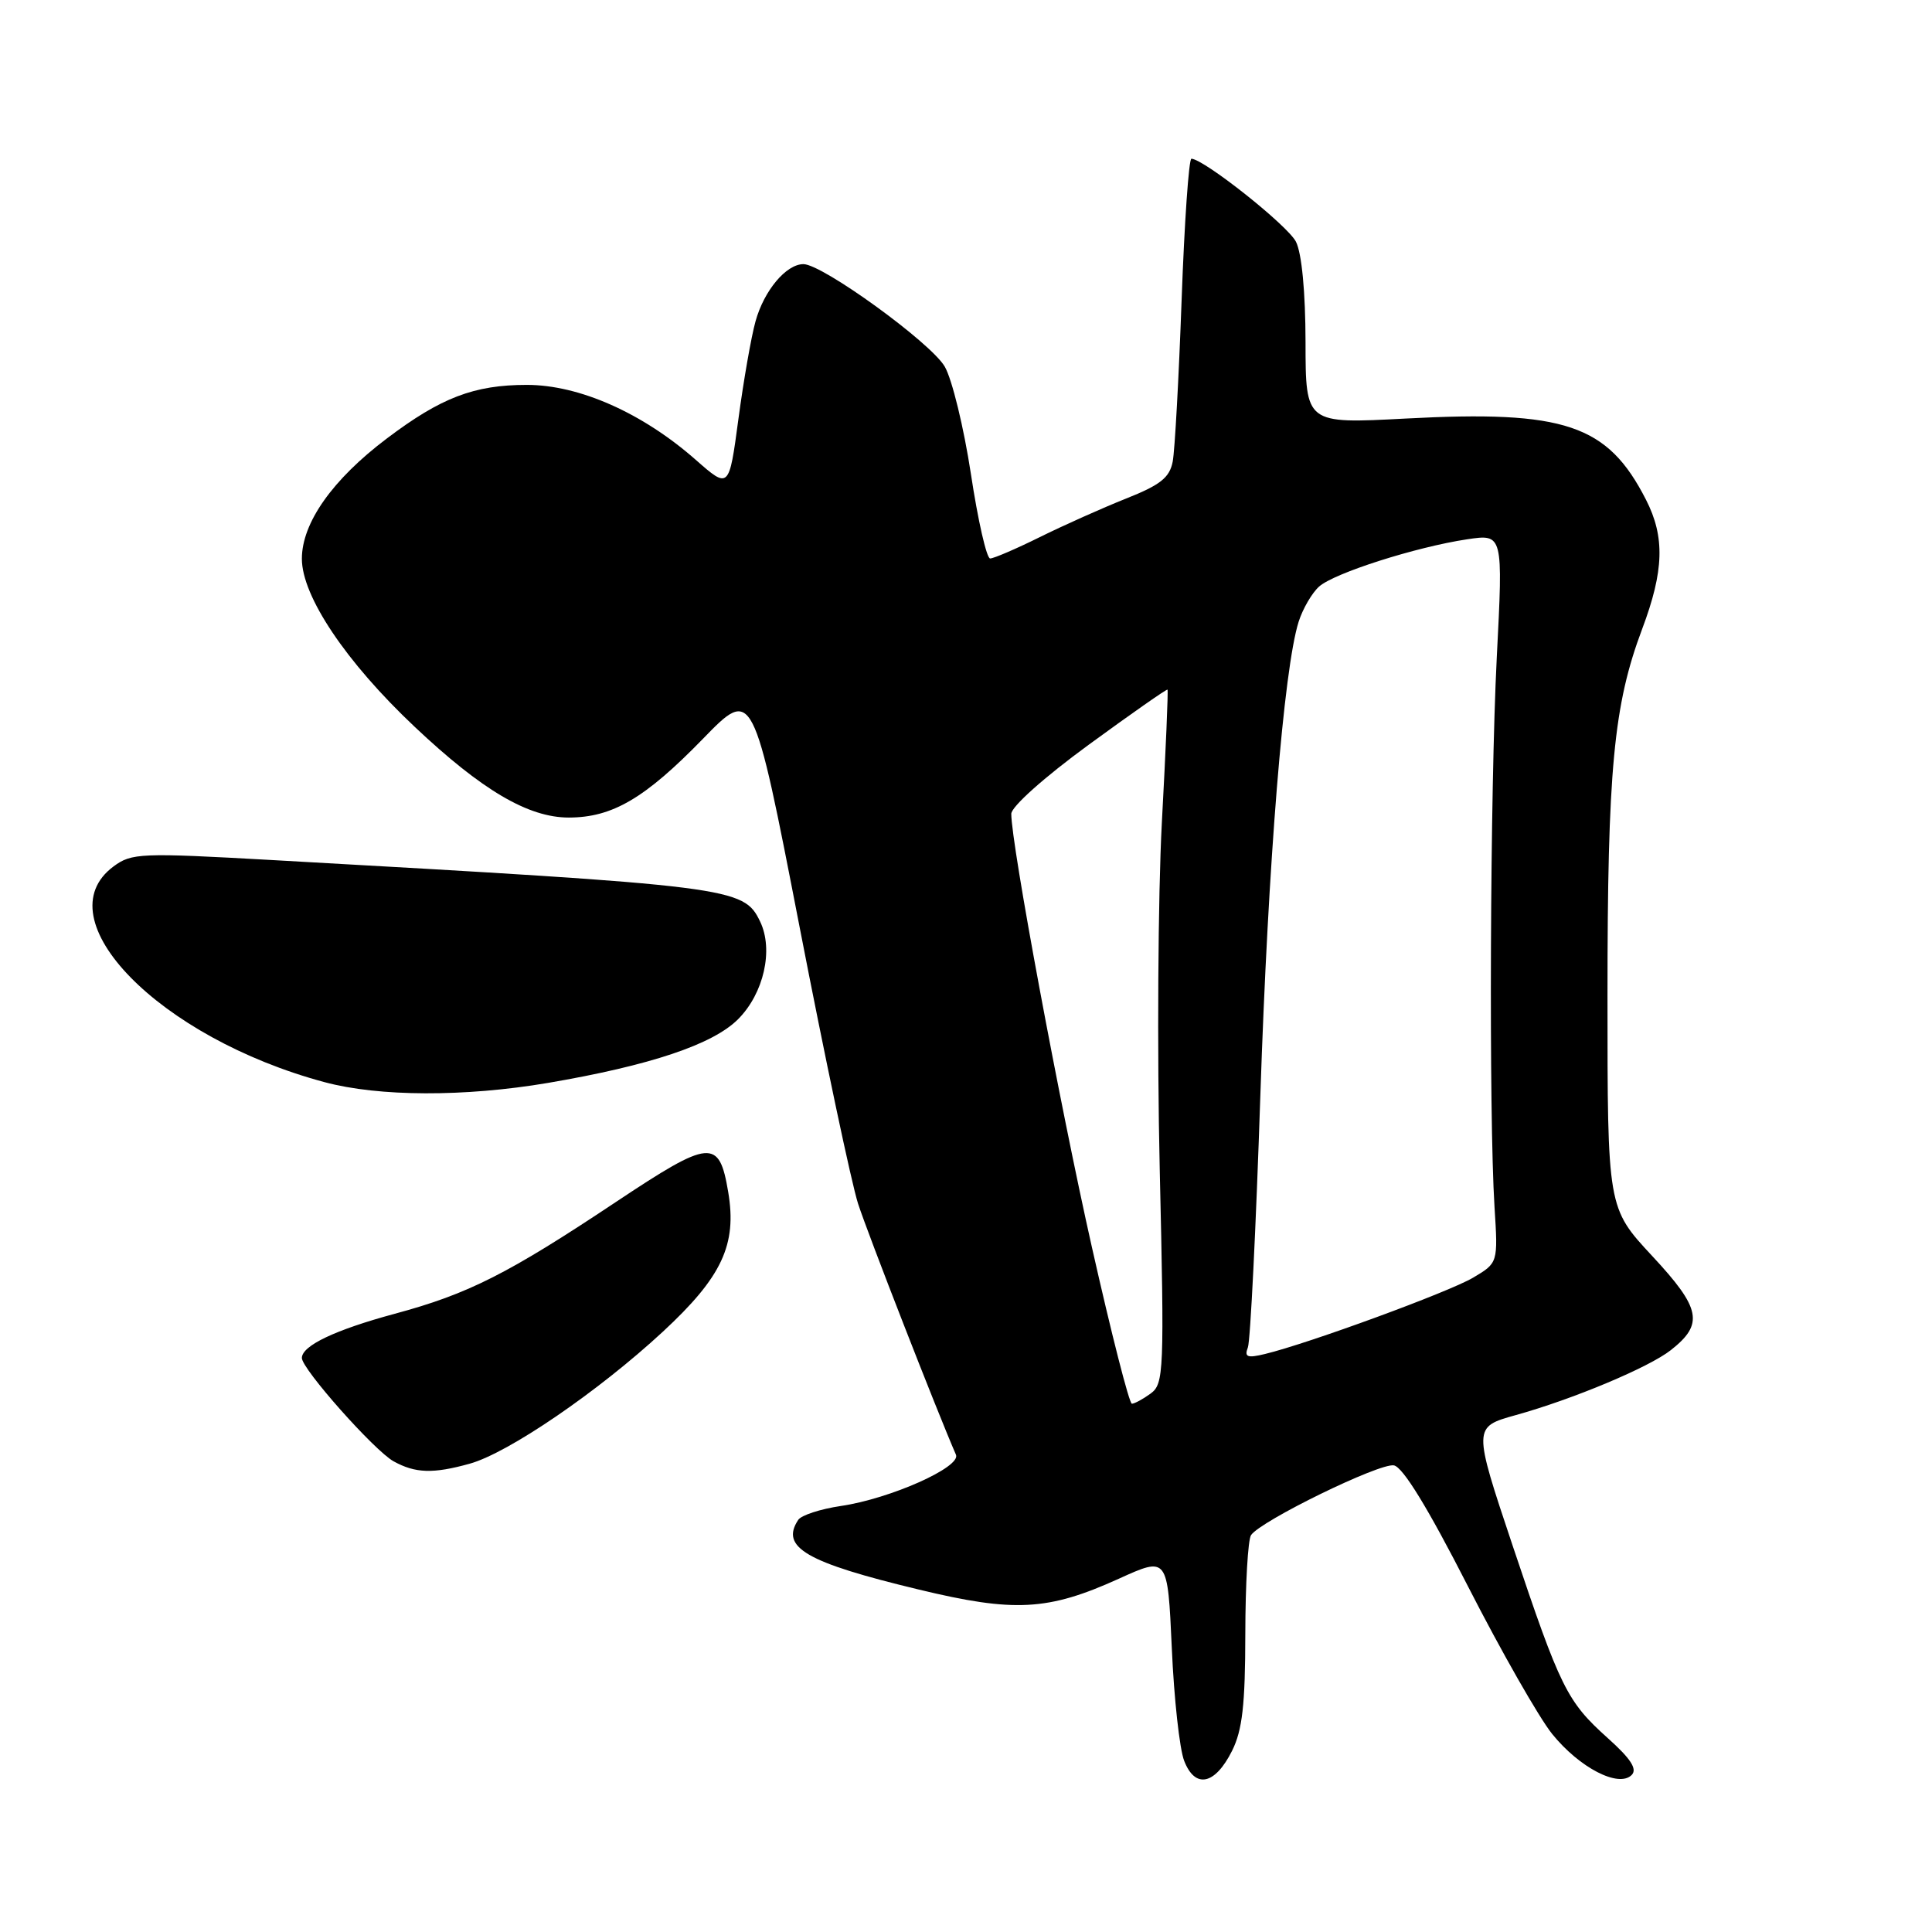 <?xml version="1.0" encoding="UTF-8" standalone="no"?>
<!DOCTYPE svg PUBLIC "-//W3C//DTD SVG 1.1//EN" "http://www.w3.org/Graphics/SVG/1.1/DTD/svg11.dtd" >
<svg xmlns="http://www.w3.org/2000/svg" xmlns:xlink="http://www.w3.org/1999/xlink" version="1.1" viewBox="0 0 256 256">
 <g >
 <path fill="currentColor"
d=" M 163.25 232.00 C 164.62 229.26 165.00 225.90 165.01 216.50 C 165.02 209.90 165.36 204.01 165.77 203.41 C 167.04 201.52 182.81 193.82 184.70 194.17 C 185.89 194.39 189.21 199.81 194.50 210.17 C 198.90 218.78 203.93 227.60 205.67 229.76 C 209.30 234.25 214.48 236.92 216.20 235.20 C 216.98 234.42 216.10 233.05 213.04 230.31 C 207.62 225.44 206.77 223.72 200.43 204.80 C 195.18 189.09 195.18 189.09 200.84 187.51 C 208.44 185.40 218.50 181.18 221.39 178.90 C 225.80 175.44 225.40 173.38 218.93 166.43 C 213.00 160.05 213.00 160.05 213.00 131.97 C 213.00 101.94 213.81 93.41 217.60 83.33 C 220.49 75.64 220.63 71.15 218.10 66.21 C 213.01 56.24 207.36 54.34 186.25 55.46 C 173.00 56.16 173.00 56.16 172.99 45.33 C 172.98 38.69 172.49 33.55 171.72 32.03 C 170.64 29.89 159.61 21.13 157.87 21.03 C 157.53 21.02 156.94 29.44 156.57 39.75 C 156.20 50.06 155.67 59.70 155.39 61.16 C 154.98 63.29 153.76 64.26 149.19 66.07 C 146.06 67.32 140.93 69.61 137.78 71.17 C 134.63 72.73 131.67 74.00 131.20 74.00 C 130.73 74.00 129.58 68.96 128.65 62.80 C 127.71 56.64 126.15 50.23 125.18 48.57 C 123.33 45.40 108.98 35.00 106.46 35.00 C 104.17 35.00 101.23 38.51 100.11 42.58 C 99.54 44.62 98.52 50.46 97.84 55.55 C 96.60 64.81 96.60 64.81 92.18 60.92 C 85.12 54.71 76.75 51.00 69.81 51.00 C 62.82 51.00 58.43 52.68 51.26 58.10 C 44.06 63.53 40.00 69.28 40.00 74.04 C 40.00 79.01 45.85 87.73 54.94 96.30 C 63.86 104.72 70.00 108.33 75.37 108.33 C 81.15 108.32 85.46 105.79 93.14 97.90 C 99.78 91.07 99.78 91.07 105.94 122.78 C 109.32 140.23 112.82 156.75 113.70 159.50 C 114.99 163.48 124.17 187.03 126.67 192.76 C 127.38 194.39 117.97 198.59 111.42 199.55 C 108.71 199.95 106.17 200.78 105.77 201.39 C 103.36 205.03 106.80 207.03 121.73 210.62 C 134.41 213.68 138.87 213.44 148.25 209.19 C 154.72 206.25 154.72 206.25 155.27 218.38 C 155.56 225.04 156.30 231.77 156.91 233.32 C 158.36 237.06 160.99 236.51 163.25 232.00 Z  M 62.23 193.95 C 67.35 192.53 79.25 184.40 87.83 176.46 C 95.67 169.20 97.67 164.92 96.49 157.94 C 95.29 150.82 94.16 150.92 81.61 159.27 C 67.32 168.79 62.07 171.45 52.31 174.08 C 44.40 176.22 40.00 178.31 40.00 179.94 C 40.00 181.40 49.60 192.21 52.15 193.63 C 55.03 195.22 57.38 195.30 62.23 193.95 Z  M 72.62 143.49 C 86.15 141.18 94.45 138.40 97.79 135.06 C 101.21 131.64 102.52 125.85 100.72 122.11 C 98.53 117.56 97.24 117.40 36.04 113.96 C 18.60 112.98 17.44 113.03 15.04 114.81 C 5.68 121.76 21.09 137.51 43.00 143.39 C 50.21 145.33 61.60 145.36 72.62 143.49 Z  M 144.68 165.25 C 140.41 146.29 134.00 111.86 134.00 107.84 C 134.00 106.89 138.38 102.98 144.25 98.69 C 149.89 94.57 154.59 91.28 154.70 91.38 C 154.81 91.48 154.47 99.42 153.95 109.03 C 153.44 118.64 153.31 139.28 153.67 154.90 C 154.29 181.80 154.22 183.36 152.47 184.65 C 151.45 185.39 150.33 186.00 149.98 186.00 C 149.63 186.00 147.25 176.66 144.68 165.25 Z  M 165.35 178.54 C 165.68 177.68 166.42 162.69 167.00 145.24 C 168.03 114.21 170.10 88.63 172.08 82.37 C 172.63 80.65 173.85 78.56 174.79 77.72 C 176.80 75.93 187.62 72.48 194.40 71.46 C 199.17 70.75 199.17 70.75 198.33 87.12 C 197.44 104.63 197.27 147.67 198.03 159.92 C 198.50 167.34 198.50 167.34 195.19 169.30 C 191.96 171.21 173.35 178.03 167.62 179.41 C 165.27 179.98 164.86 179.82 165.35 178.54 Z "/>
</g>
</svg>